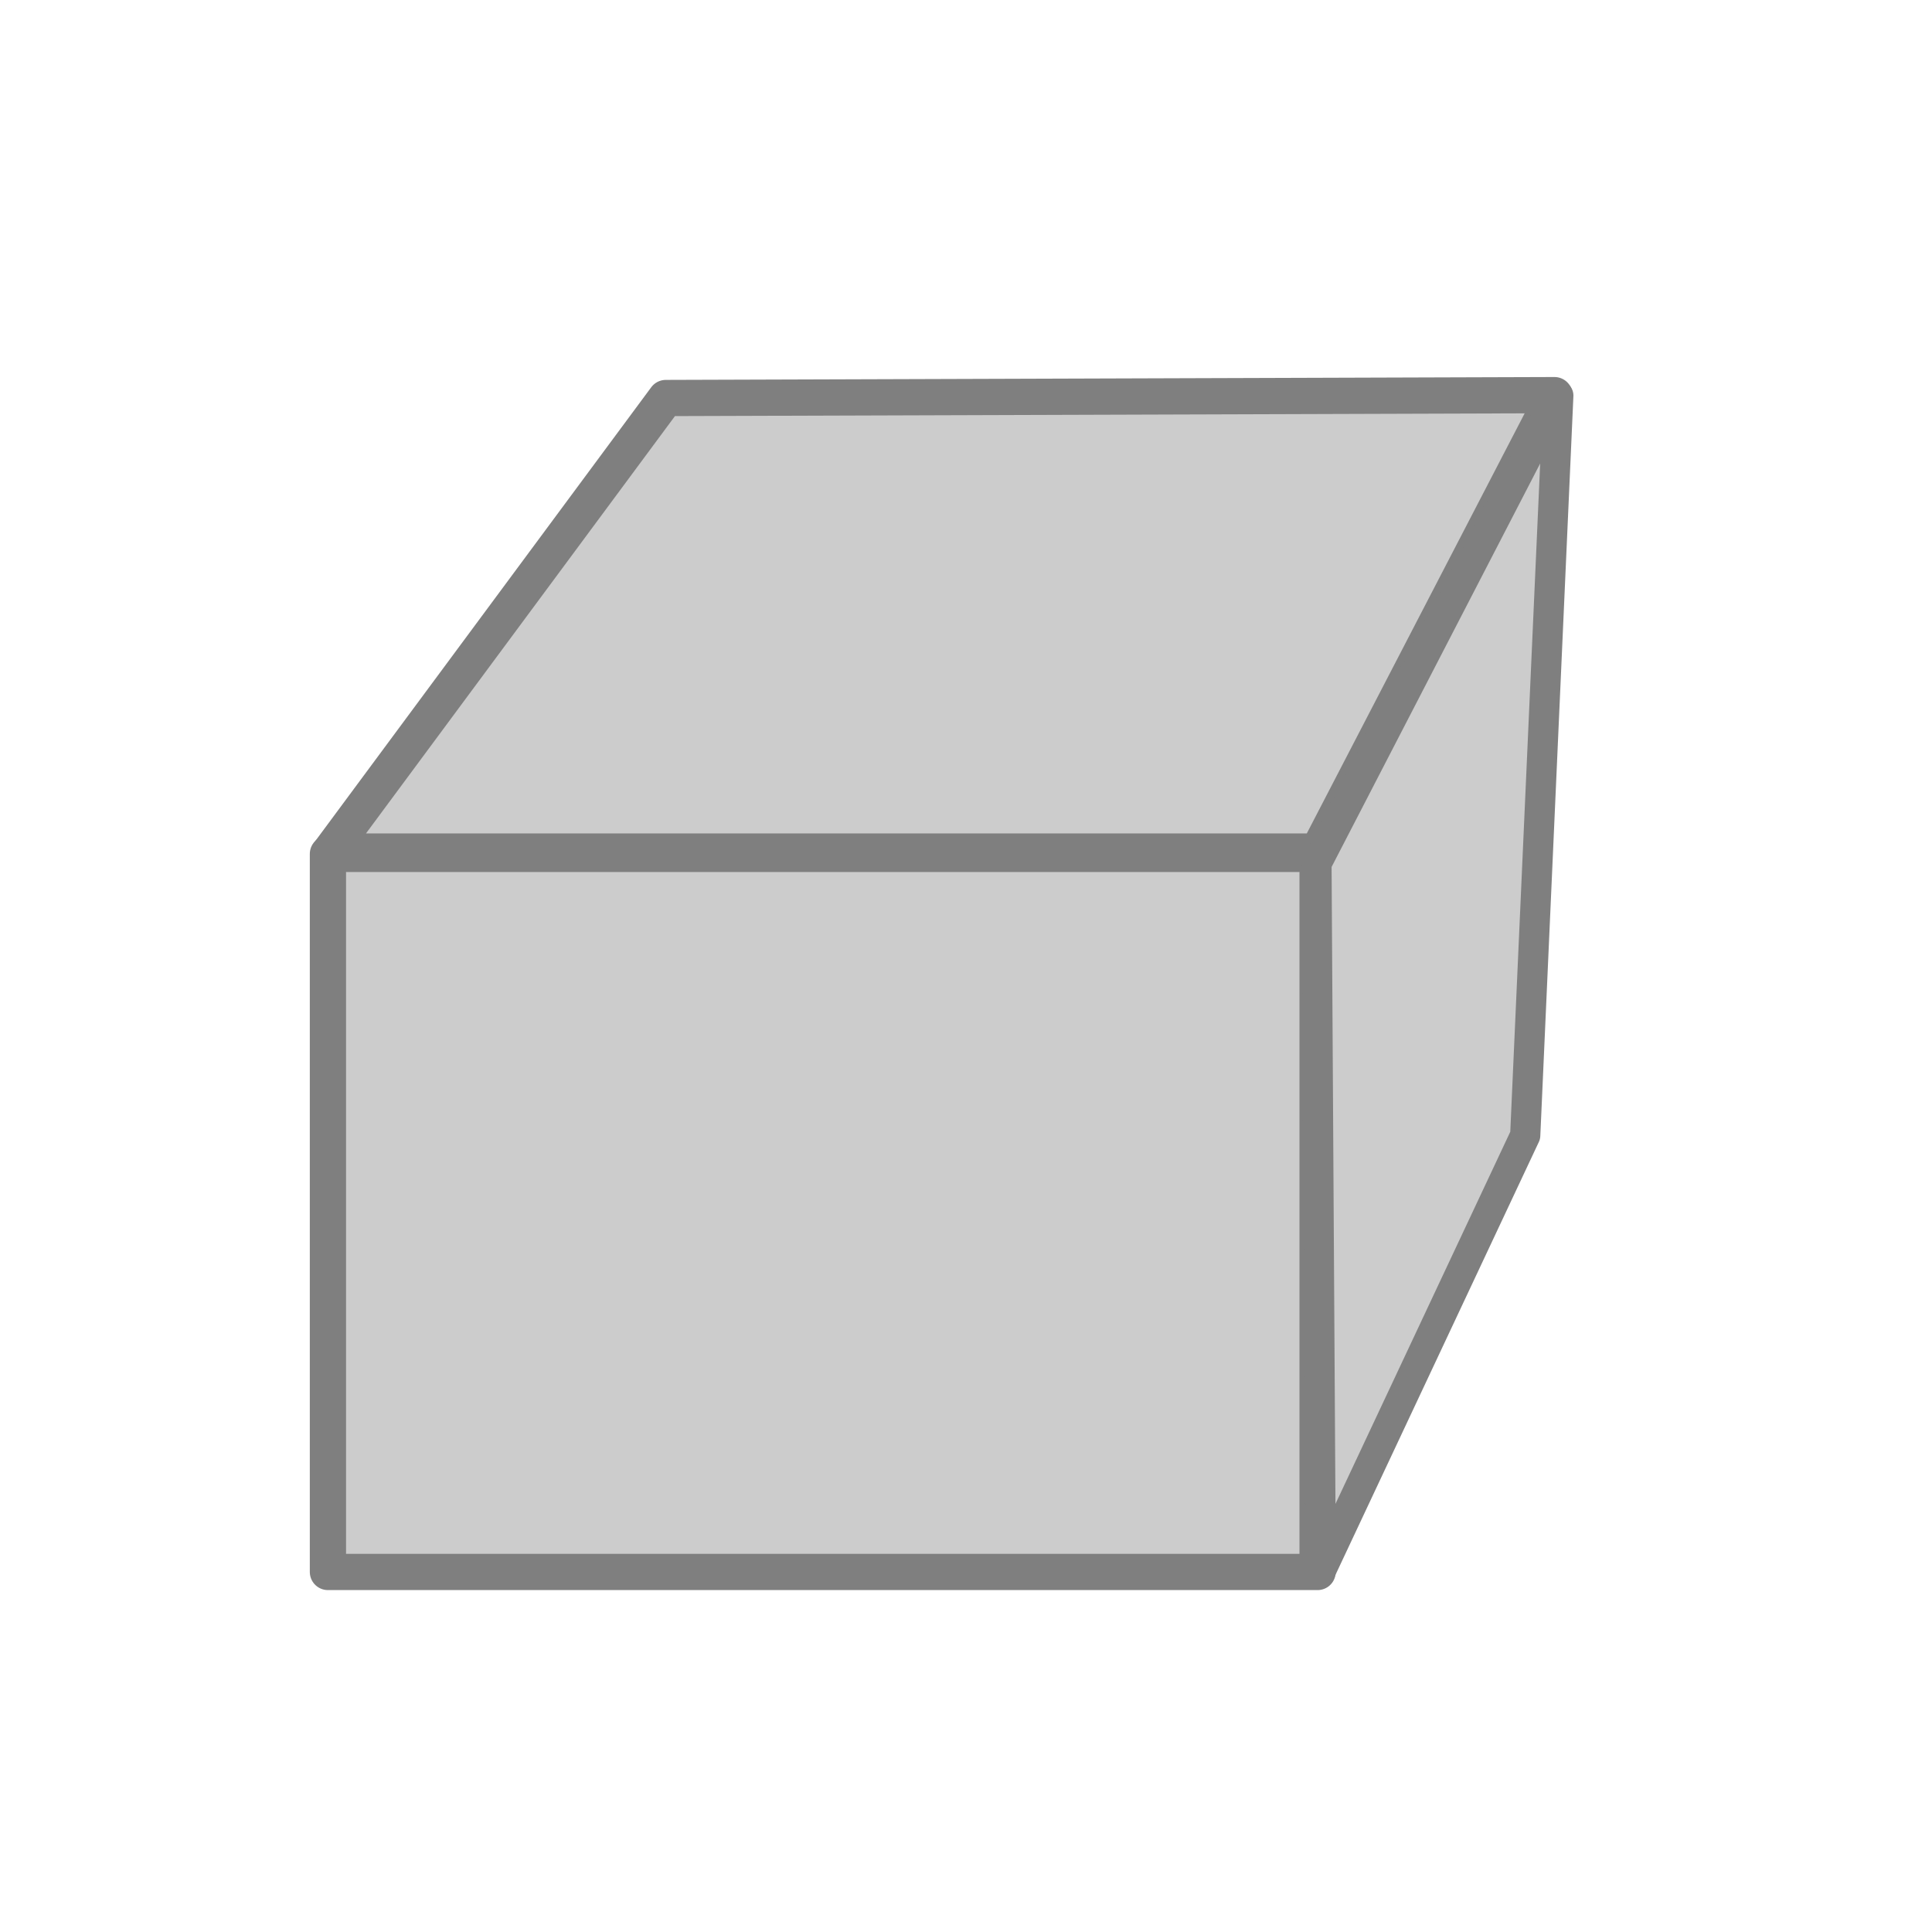 <?xml version="1.0" encoding="UTF-8" standalone="no"?>
<!DOCTYPE svg PUBLIC "-//W3C//DTD SVG 20010904//EN"
"http://www.w3.org/TR/2001/REC-SVG-20010904/DTD/svg10.dtd">
<!-- Created with Sodipodi ("http://www.sodipodi.com/") -->
<svg
   xmlns="http://www.w3.org/2000/svg"
   xmlns:sodipodi="http://sodipodi.sourceforge.net/DTD/sodipodi-0.dtd"
   xmlns:xlink="http://www.w3.org/1999/xlink"
   id="svg602"
   sodipodi:version="0.34"
   width="600pt"
   height="600pt"
   xml:space="preserve"
   sodipodi:docbase="graphics/"
   sodipodi:docname="graphics/tool-erase.svg"><defs
   id="defs604"><linearGradient
   id="linearGradient611"><stop
   style="stop-color:#8f8f8f;stop-opacity:1;"
   offset="0"
   id="stop612" /><stop
   style="stop-color:#fdffff;stop-opacity:1;"
   offset="1"
   id="stop613" /></linearGradient><linearGradient
   xlink:href="#linearGradient611"
   id="linearGradient614"
   x1="0.643"
   y1="0.111"
   x2="0.28"
   y2="1.167" /><linearGradient
   xlink:href="#linearGradient611"
   id="linearGradient615" /><linearGradient
   xlink:href="#linearGradient611"
   id="linearGradient616"
   x1="162.946"
   y1="1.41520064e12"
   x2="162.946"
   y2="1.70156065e11"
   gradientTransform="matrix(0,0,0,5.291443e13,366.63,276.669)" /><linearGradient
   xlink:href="#linearGradient611"
   id="linearGradient617"
   x1="162.946"
   y1="1.41520064e12"
   x2="162.946"
   y2="1.70156065e11"
   gradientTransform="matrix(0,0,0,0,161.249,278.367)" /></defs><sodipodi:namedview
   id="base" /><path
   style="font-size:12;fill:#cccccc;fill-rule:evenodd;stroke:#7f7f7f;stroke-width:15;fill-opacity:1;stroke-dasharray:none;stroke-linejoin:round;stroke-opacity:1;"
   d="M 275.697 164.807 L 136.665 352.604 L 545.679 352.604 L 643.686 163.616 L 275.697 164.807 z "
   id="path628"
   sodipodi:nodetypes="ccccc" /><rect
   style="font-size:12;fill:#cccccc;fill-rule:evenodd;stroke:#7f7f7f;stroke-width:15;fill-opacity:1;stroke-dasharray:none;stroke-linejoin:round;stroke-opacity:1;"
   id="rect624"
   width="409.798"
   height="297.337"
   x="135.788"
   y="353.584" /><path
   style="font-size:12;fill:#cccccc;fill-rule:evenodd;stroke:#7f7f7f;stroke-width:12.5;stroke-dasharray:none;stroke-linejoin:round;stroke-opacity:1;fill-opacity:1;"
   d="M 545.126 357.484 L 546.898 650.392 L 631.561 470.169 L 645.266 163.781 L 545.126 357.484 z "
   id="path627"
   sodipodi:nodetypes="ccccc" /></svg>

